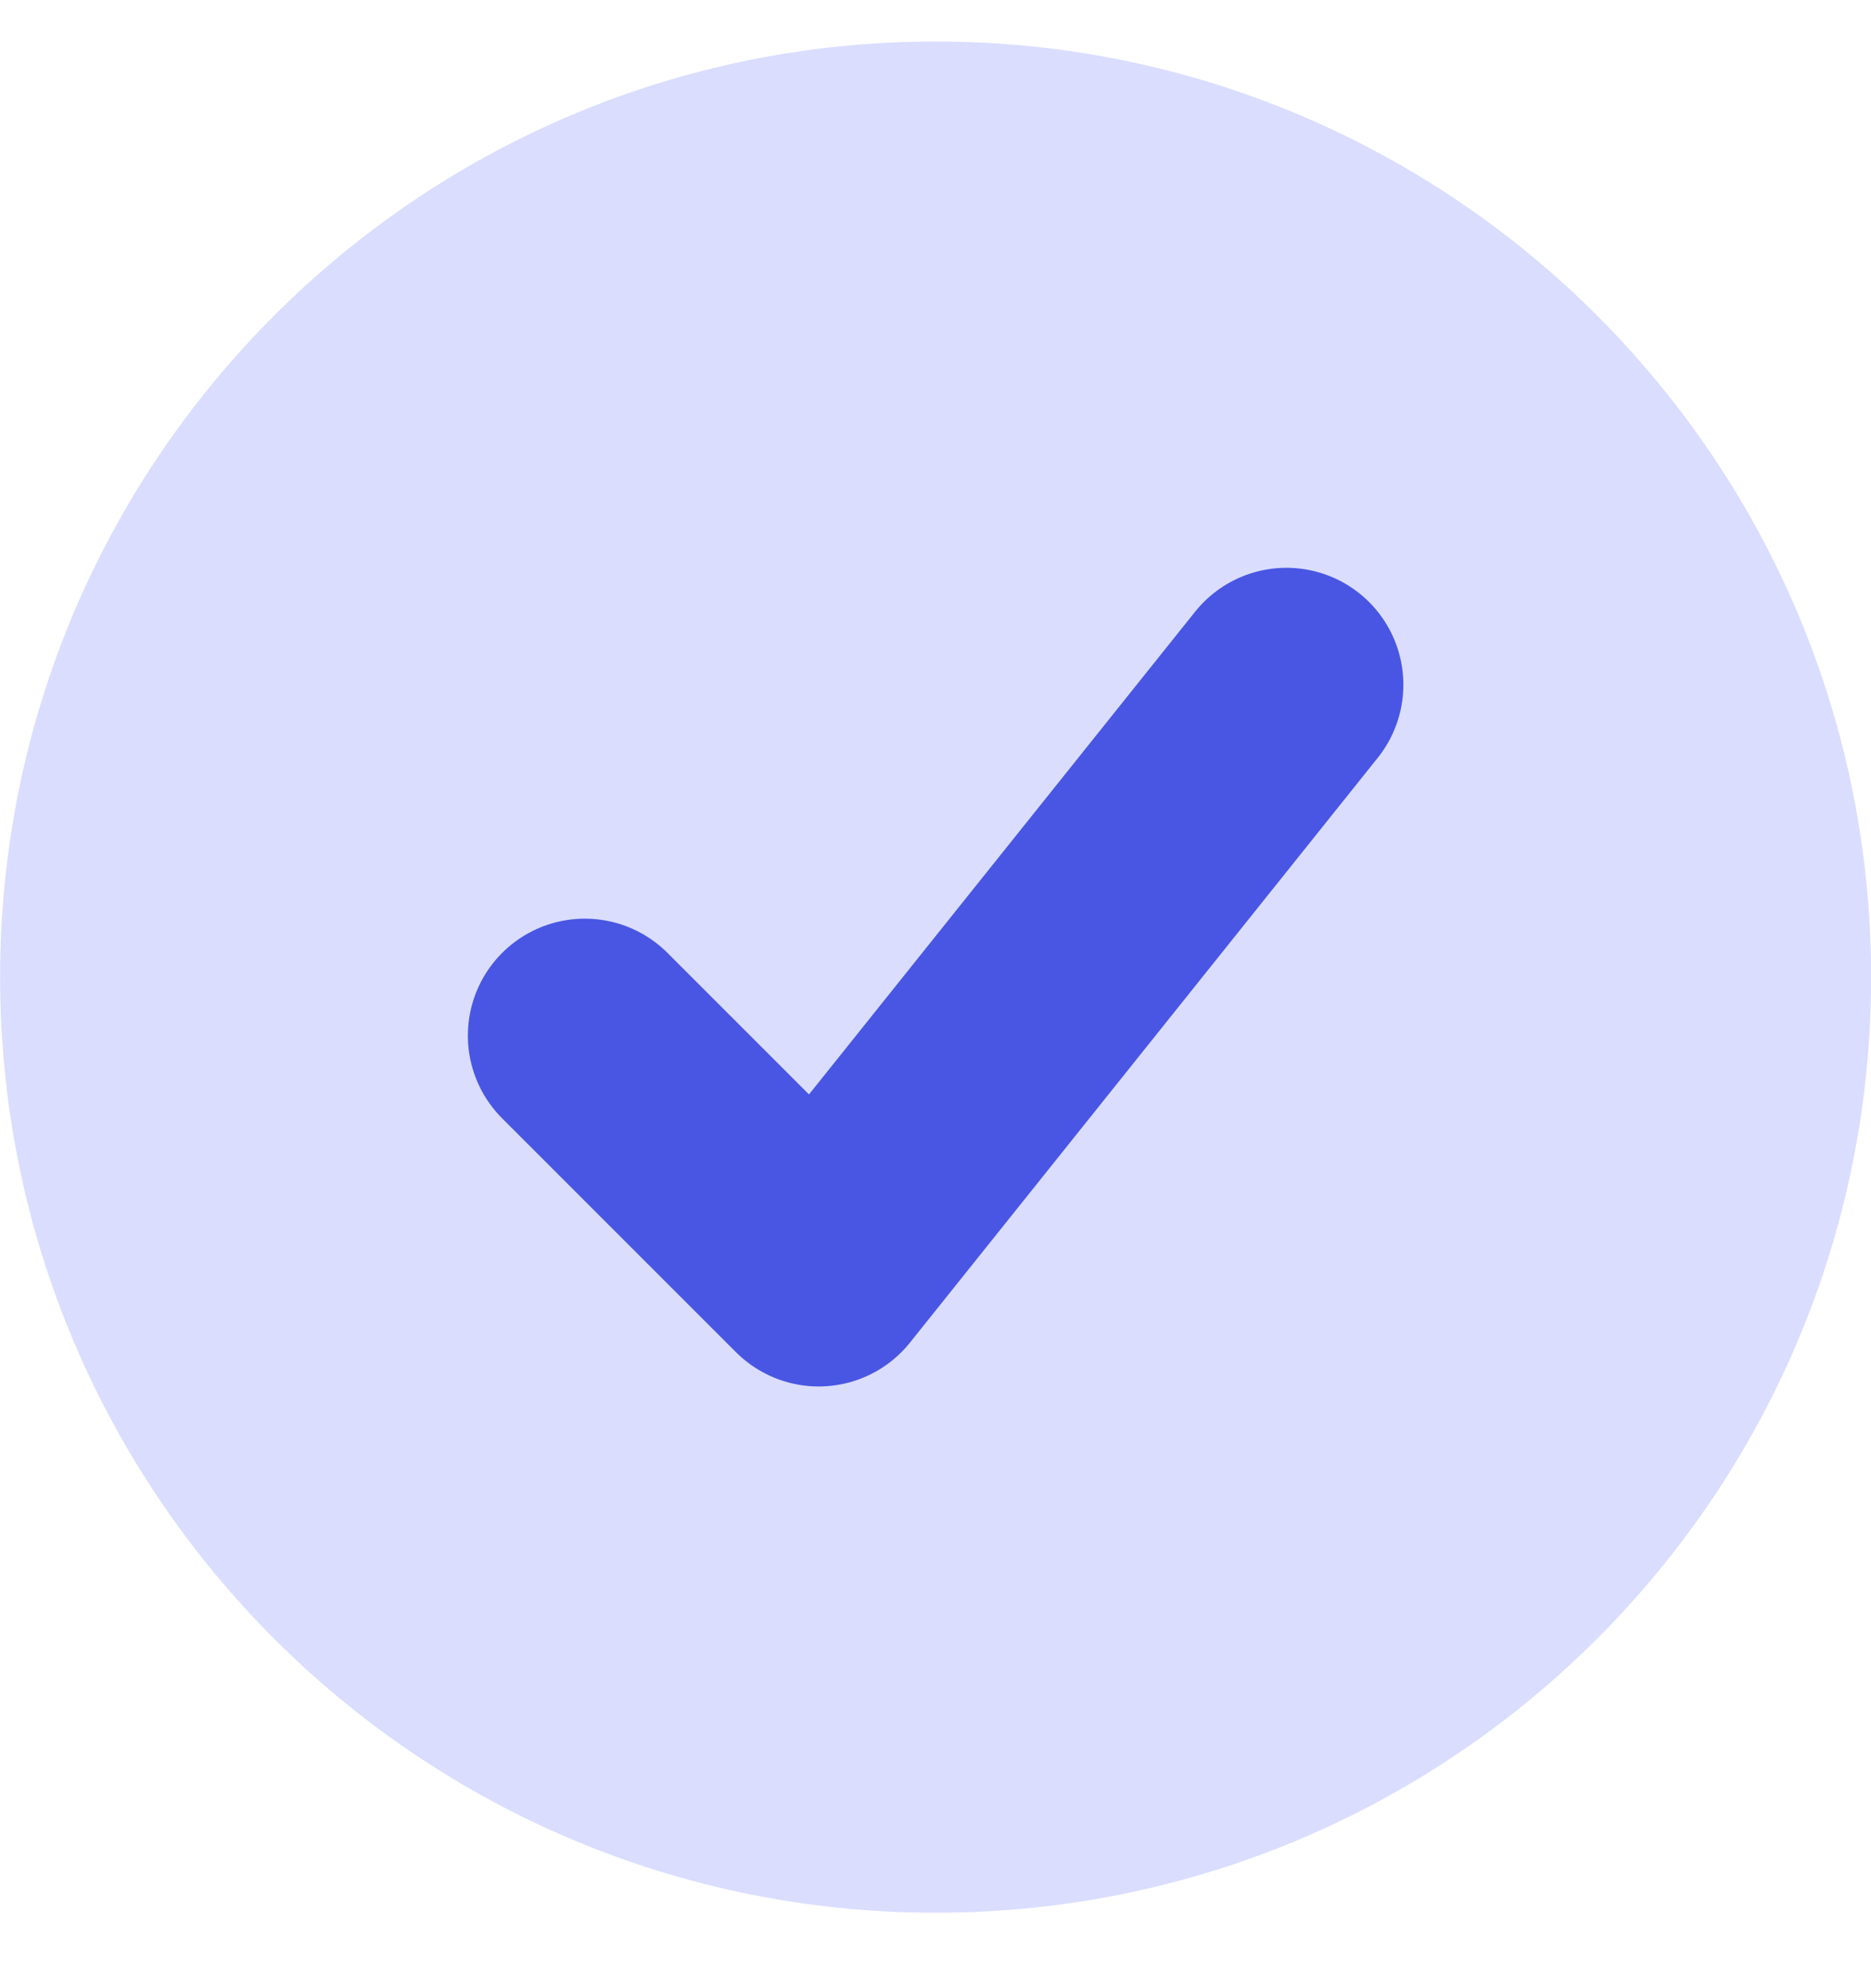 <svg width="16" height="17" viewBox="0 0 16 17" fill="none" xmlns="http://www.w3.org/2000/svg">
<path d="M0.001 8.355C0.001 3.937 3.583 0.355 8.001 0.355C12.419 0.355 16.001 3.937 16.001 8.355C16.001 12.774 12.419 16.355 8.001 16.355C3.583 16.355 0.001 12.774 0.001 8.355Z" fill="#DADDFE"/>
<path d="M5.001 8.855L7.001 10.855L11.001 5.855" stroke="#4956E3" stroke-width="2" stroke-linecap="round" stroke-linejoin="round"/>
</svg>
